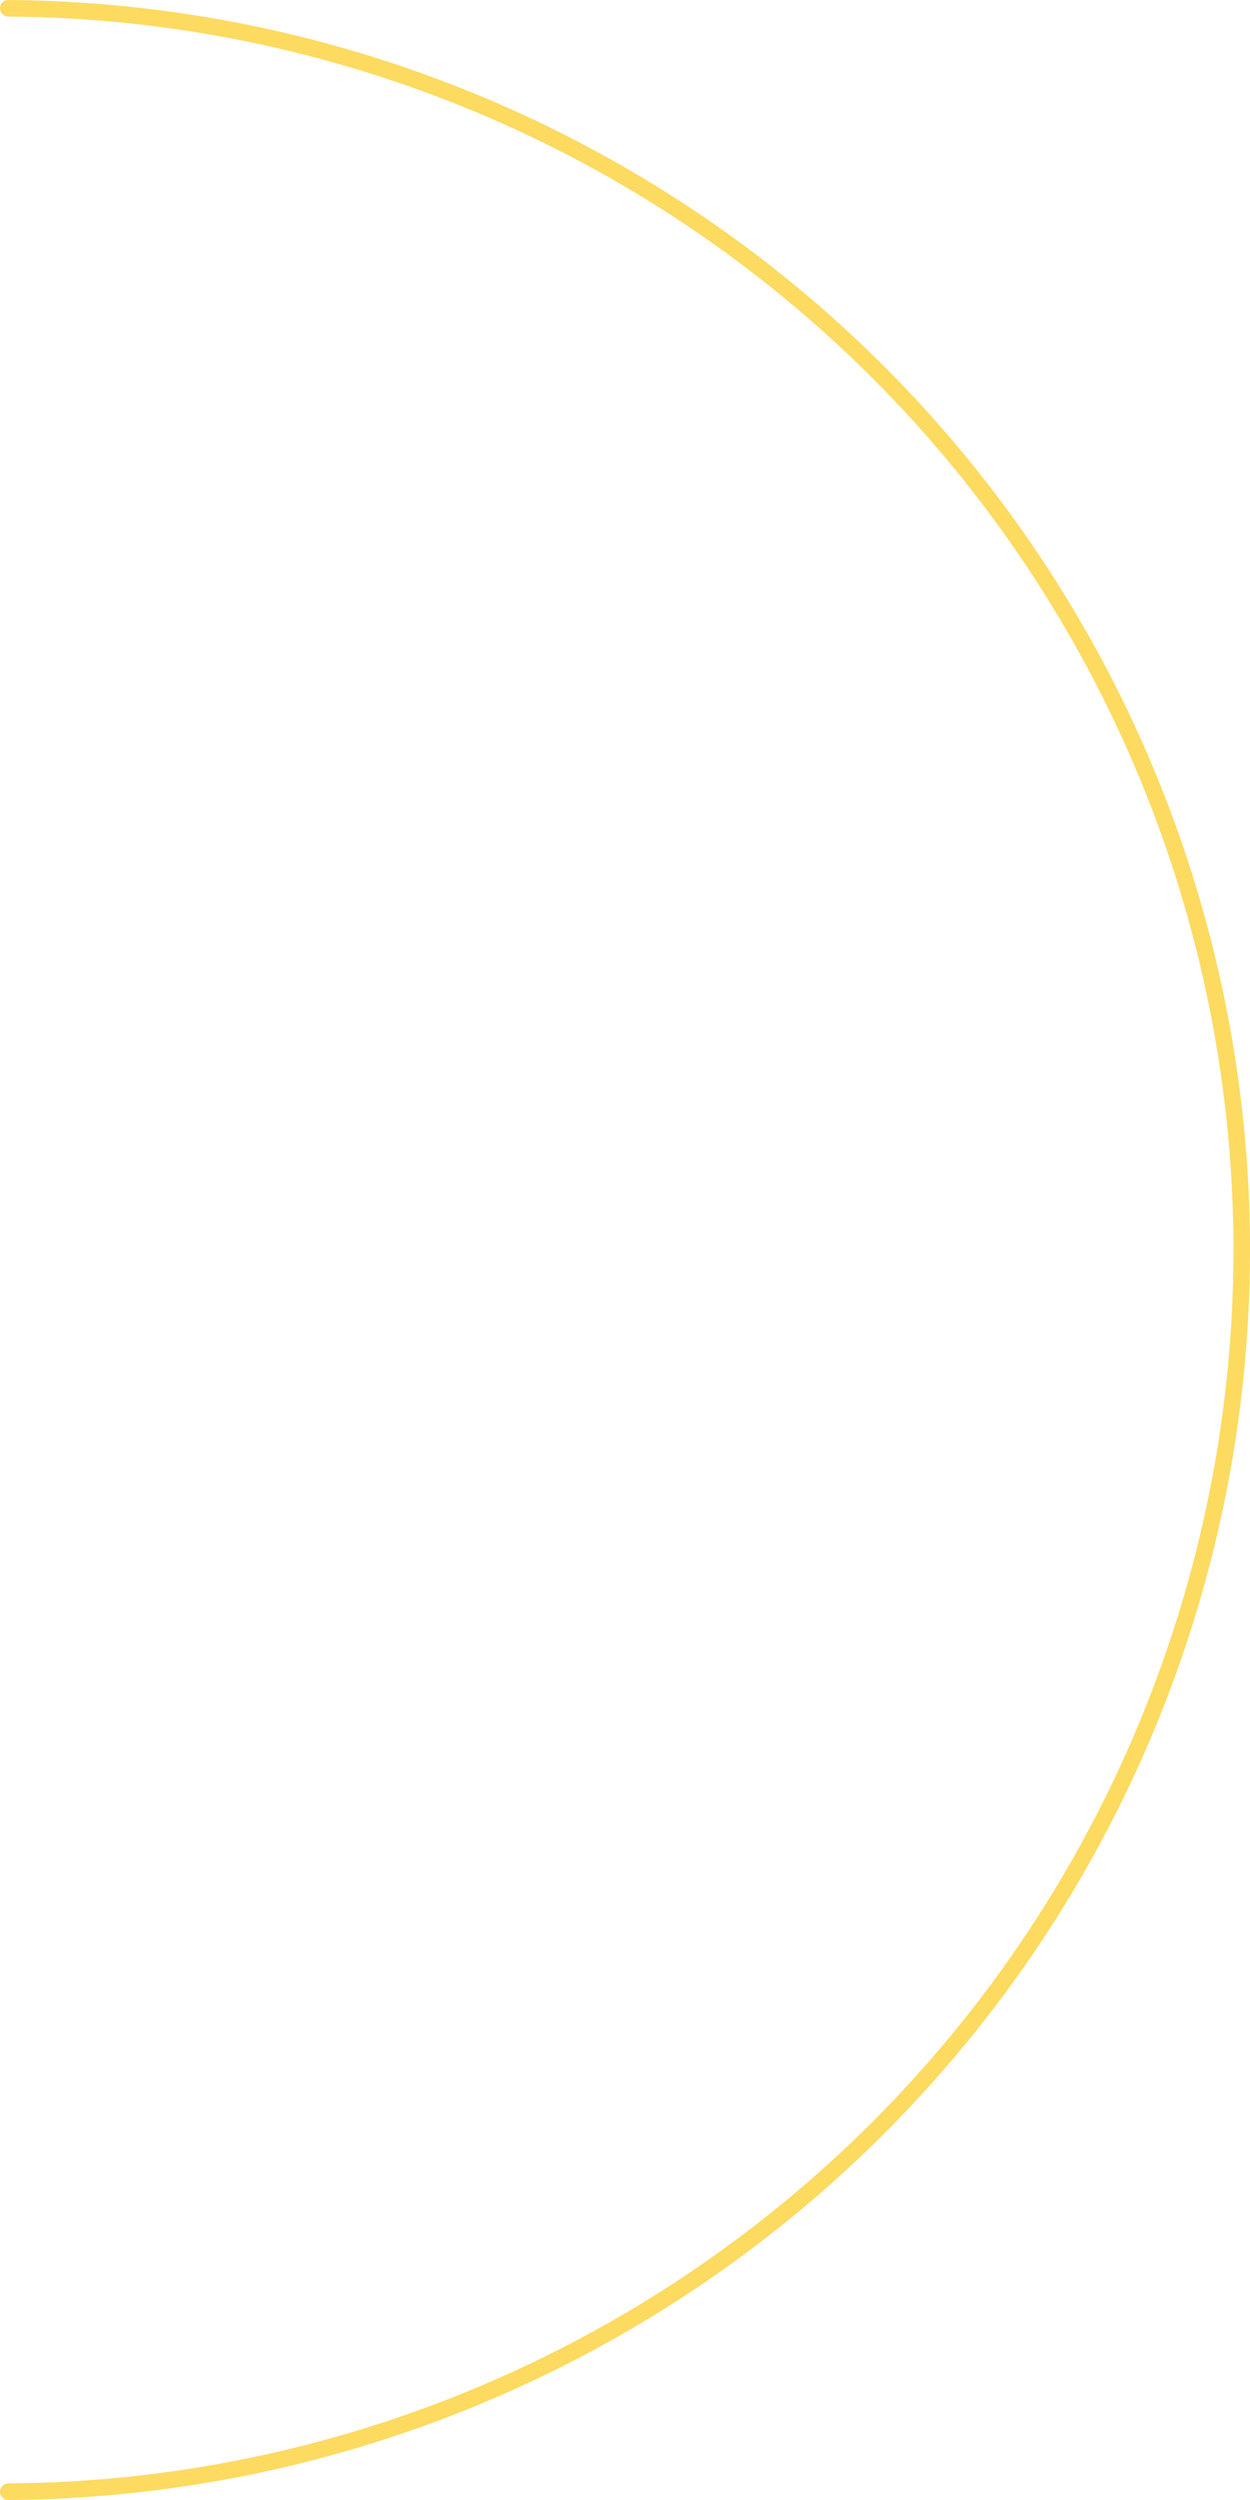 <svg width="275" height="550" viewBox="0 0 275 550" fill="none" xmlns="http://www.w3.org/2000/svg">
<path d="M0 548.179C0 549.185 0.817 550.001 1.823 549.994C74.099 549.516 143.312 520.597 194.454 469.454C246.027 417.882 275 347.935 275 275C275 202.066 246.027 132.118 194.454 80.546C143.312 29.403 74.099 0.484 1.823 0.006C0.817 -0.001 6.10352e-05 0.815 6.10352e-05 1.821C6.10352e-05 2.826 0.817 3.641 1.823 3.648C73.133 4.126 141.419 32.661 191.879 83.121C242.769 134.01 271.358 203.031 271.358 275C271.358 346.969 242.769 415.99 191.879 466.879C141.419 517.339 73.133 545.874 1.823 546.352C0.817 546.359 0 547.174 0 548.179Z" fill="#FDDA60"/>
</svg>
